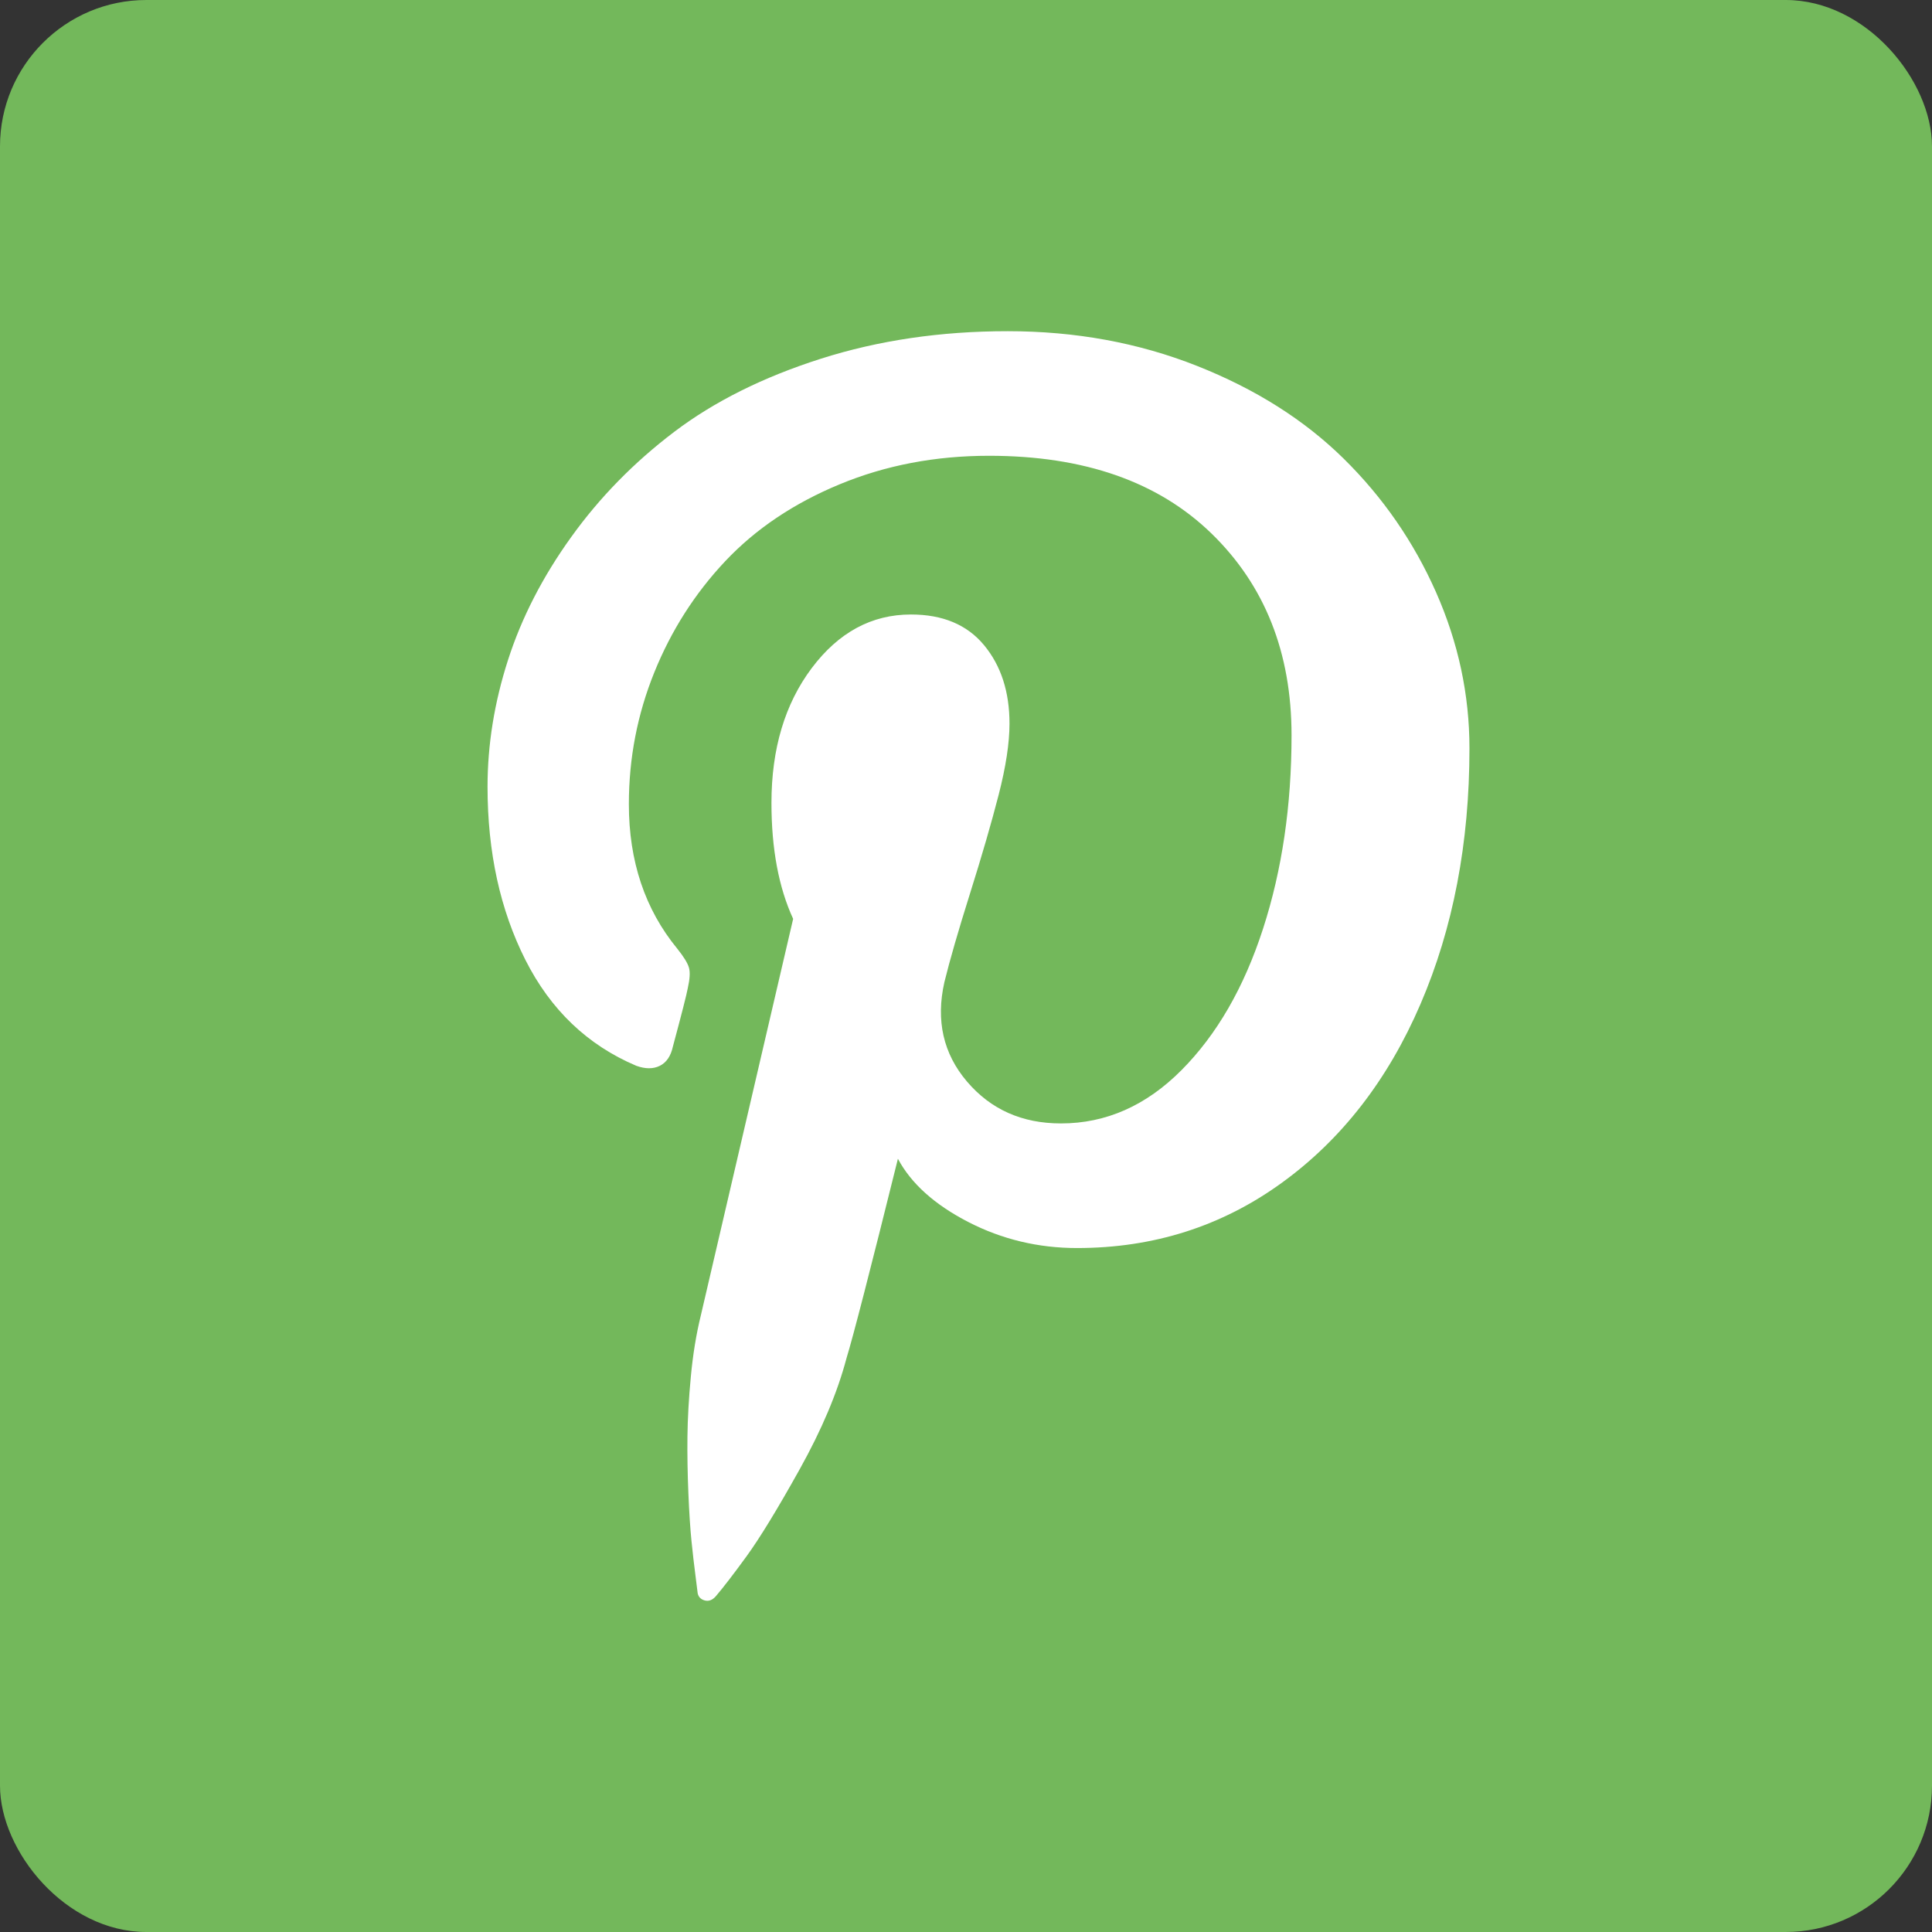 <?xml version="1.0" encoding="UTF-8" standalone="no"?>
<svg width="66px" height="66px" viewBox="0 0 66 66" version="1.1" xmlns="http://www.w3.org/2000/svg" xmlns:xlink="http://www.w3.org/1999/xlink" xmlns:sketch="http://www.bohemiancoding.com/sketch/ns">
    <rect x="0" y="0" width="66" height="66" fill="#333333" stroke="none"/>
    <!-- Generator: Sketch 3.3.1 (12002) - http://www.bohemiancoding.com/sketch -->
    <title>pinterest-green</title>
    <desc>Created with Sketch.</desc>
    <defs></defs>
    <g id="Page-1" stroke="none" stroke-width="1" fill="none" fill-rule="evenodd" sketch:type="MSPage">
        <g id="Social-icons" sketch:type="MSArtboardGroup" transform="translate(-530, -348)">
            <g id="pinterest-green" sketch:type="MSLayerGroup" transform="translate(530, 348)">
                <rect id="Rectangle-2-Copy-4" fill="#73B85B" sketch:type="MSShapeGroup" x="0" y="0" width="66" height="66" rx="5"></rect>
                <path d="M34.422,11.314 C36.738,11.314 38.894,11.709 40.892,12.5 C42.889,13.29 44.559,14.346 45.9,15.666 C47.241,16.986 48.293,18.507 49.056,20.229 C49.818,21.952 50.199,23.731 50.199,25.566 C50.199,28.799 49.641,31.711 48.526,34.301 C47.411,36.892 45.83,38.929 43.782,40.411 C41.735,41.893 39.406,42.635 36.794,42.635 C35.467,42.635 34.228,42.338 33.077,41.745 C31.927,41.152 31.126,40.432 30.674,39.585 C29.728,43.397 29.142,45.67 28.916,46.404 C28.606,47.576 28.073,48.839 27.317,50.195 C26.562,51.55 25.958,52.538 25.507,53.16 C25.055,53.781 24.702,54.24 24.448,54.536 C24.335,54.663 24.211,54.709 24.077,54.674 C23.943,54.638 23.862,54.557 23.834,54.43 C23.834,54.416 23.809,54.218 23.76,53.837 C23.71,53.456 23.664,53.057 23.622,52.641 C23.58,52.224 23.544,51.681 23.516,51.01 C23.488,50.339 23.477,49.694 23.484,49.072 C23.491,48.451 23.53,47.766 23.601,47.018 C23.671,46.27 23.784,45.578 23.94,44.943 L27.095,31.39 C26.601,30.317 26.354,28.997 26.354,27.429 C26.354,25.58 26.813,24.045 27.73,22.823 C28.648,21.602 29.777,20.992 31.119,20.992 C32.206,20.992 33.039,21.341 33.617,22.04 C34.196,22.739 34.486,23.632 34.486,24.719 C34.486,25.382 34.362,26.194 34.115,27.154 C33.868,28.114 33.543,29.233 33.141,30.511 C32.739,31.788 32.446,32.801 32.262,33.55 C31.966,34.863 32.223,35.996 33.035,36.949 C33.847,37.902 34.916,38.378 36.243,38.378 C37.782,38.378 39.155,37.771 40.362,36.557 C41.569,35.343 42.498,33.733 43.147,31.728 C43.797,29.724 44.121,27.521 44.121,25.121 C44.121,22.298 43.211,20 41.389,18.228 C39.568,16.456 37.034,15.57 33.787,15.57 C31.952,15.57 30.25,15.895 28.683,16.545 C27.116,17.194 25.814,18.069 24.776,19.17 C23.738,20.272 22.93,21.539 22.351,22.972 C21.772,24.405 21.483,25.905 21.483,27.472 C21.483,29.42 22.034,31.065 23.135,32.406 C23.361,32.688 23.495,32.907 23.537,33.063 C23.58,33.218 23.565,33.451 23.495,33.761 C23.453,33.987 23.283,34.651 22.987,35.752 C22.916,36.077 22.768,36.296 22.542,36.409 C22.316,36.521 22.048,36.521 21.737,36.409 C20.071,35.703 18.808,34.496 17.946,32.787 C17.085,31.079 16.655,29.11 16.655,26.879 C16.655,25.439 16.888,23.995 17.354,22.548 C17.819,21.101 18.539,19.7 19.514,18.345 C20.488,16.989 21.66,15.793 23.029,14.755 C24.398,13.717 26.068,12.884 28.037,12.256 C30.007,11.628 32.135,11.314 34.422,11.314 L34.422,11.314 Z" id="pinterest" fill="#FFFFFF" sketch:type="MSShapeGroup"></path>
            </g>
        </g>
    </g>
</svg>